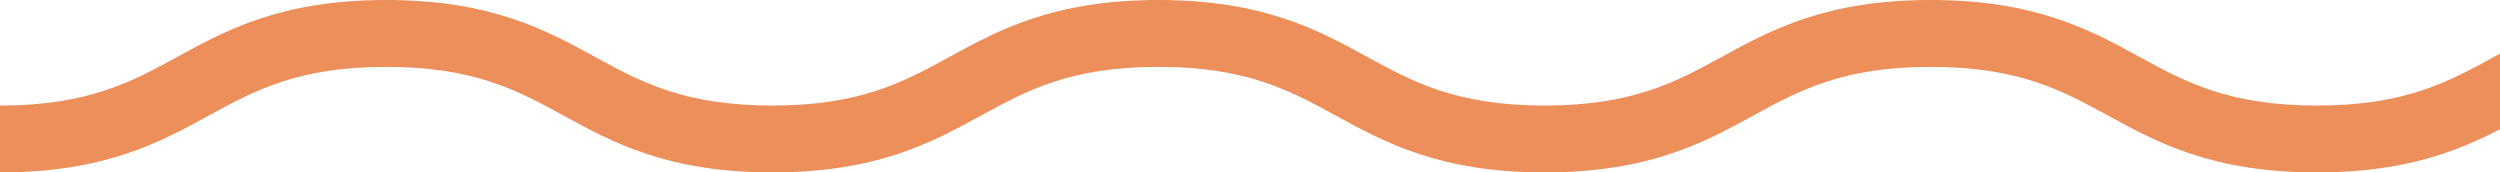 <svg width="87" height="6" viewBox="0 0 87 6" fill="none" xmlns="http://www.w3.org/2000/svg">
<path d="M201.561 -5.96046e-08C197.914 -5.96046e-08 195.995 1.049 194.302 1.975C192.704 2.848 191.196 3.673 188.124 3.673C185.052 3.673 183.542 2.848 181.946 1.975C180.252 1.049 178.333 -5.96046e-08 174.686 -5.96046e-08C171.039 -5.96046e-08 169.12 1.049 167.427 1.975C165.83 2.848 164.321 3.673 161.249 3.673C158.177 3.673 156.667 2.848 155.071 1.975C153.377 1.049 151.458 -5.96046e-08 147.811 -5.96046e-08C144.164 -5.96046e-08 142.245 1.049 140.552 1.975C138.955 2.848 137.446 3.673 134.374 3.673C131.302 3.673 129.792 2.848 128.196 1.975C126.502 1.049 124.583 -5.96046e-08 120.936 -5.96046e-08C117.289 -5.96046e-08 115.37 1.049 113.677 1.975C112.08 2.848 110.571 3.673 107.499 3.673C104.427 3.673 102.917 2.848 101.321 1.975C99.627 1.049 97.708 -5.96046e-08 94.061 -5.96046e-08C90.414 -5.96046e-08 88.495 1.049 86.802 1.975C85.205 2.848 83.696 3.673 80.624 3.673C77.552 3.673 76.042 2.848 74.446 1.975C72.752 1.049 70.833 -5.96046e-08 67.186 -5.96046e-08C63.539 -5.96046e-08 61.62 1.049 59.927 1.975C58.33 2.848 56.821 3.673 53.749 3.673C50.676 3.673 49.167 2.848 47.571 1.975C45.877 1.049 43.958 -5.96046e-08 40.311 -5.96046e-08C36.664 -5.96046e-08 34.745 1.049 33.052 1.975C31.455 2.848 29.946 3.673 26.875 3.673C23.803 3.673 22.294 2.848 20.697 1.975C19.004 1.049 17.085 -5.96046e-08 13.438 -5.96046e-08C9.79 -5.96046e-08 7.871 1.049 6.178 1.975C4.581 2.848 3.072 3.673 0 3.673V6C3.647 6 5.566 4.951 7.259 4.025C8.856 3.152 10.365 2.327 13.438 2.327C16.51 2.327 18.019 3.152 19.616 4.025C21.309 4.951 23.228 6 26.875 6C30.522 6 32.441 4.951 34.134 4.025C35.731 3.152 37.24 2.327 40.311 2.327C43.384 2.327 44.893 3.152 46.489 4.025C48.184 4.951 50.103 6 53.749 6C57.395 6 59.315 4.951 61.008 4.025C62.606 3.152 64.115 2.327 67.186 2.327C70.259 2.327 71.768 3.152 73.365 4.025C75.059 4.951 76.978 6 80.624 6C84.27 6 86.19 4.951 87.883 4.025C89.481 3.152 90.989 2.327 94.061 2.327C97.134 2.327 98.643 3.152 100.24 4.025C101.933 4.951 103.852 6 107.499 6C111.146 6 113.065 4.951 114.758 4.025C116.355 3.152 117.864 2.327 120.936 2.327C124.009 2.327 125.518 3.152 127.115 4.025C128.808 4.951 130.727 6 134.374 6C138.021 6 139.94 4.951 141.633 4.025C143.23 3.152 144.739 2.327 147.811 2.327C150.884 2.327 152.393 3.152 153.99 4.025C155.683 4.951 157.602 6 161.249 6C164.896 6 166.815 4.951 168.508 4.025C170.105 3.152 171.614 2.327 174.686 2.327C177.759 2.327 179.268 3.152 180.865 4.025C182.558 4.951 184.477 6 188.124 6C191.771 6 193.69 4.951 195.383 4.025C196.981 3.152 198.489 2.327 201.561 2.327C204.634 2.327 206.143 3.152 207.74 4.025C209.434 4.951 211.353 6 215 6V3.673C211.928 3.673 210.419 2.848 208.822 1.975C207.127 1.049 205.208 -5.96046e-08 201.561 -5.96046e-08Z" fill="#EC8F5A"/>
</svg>
